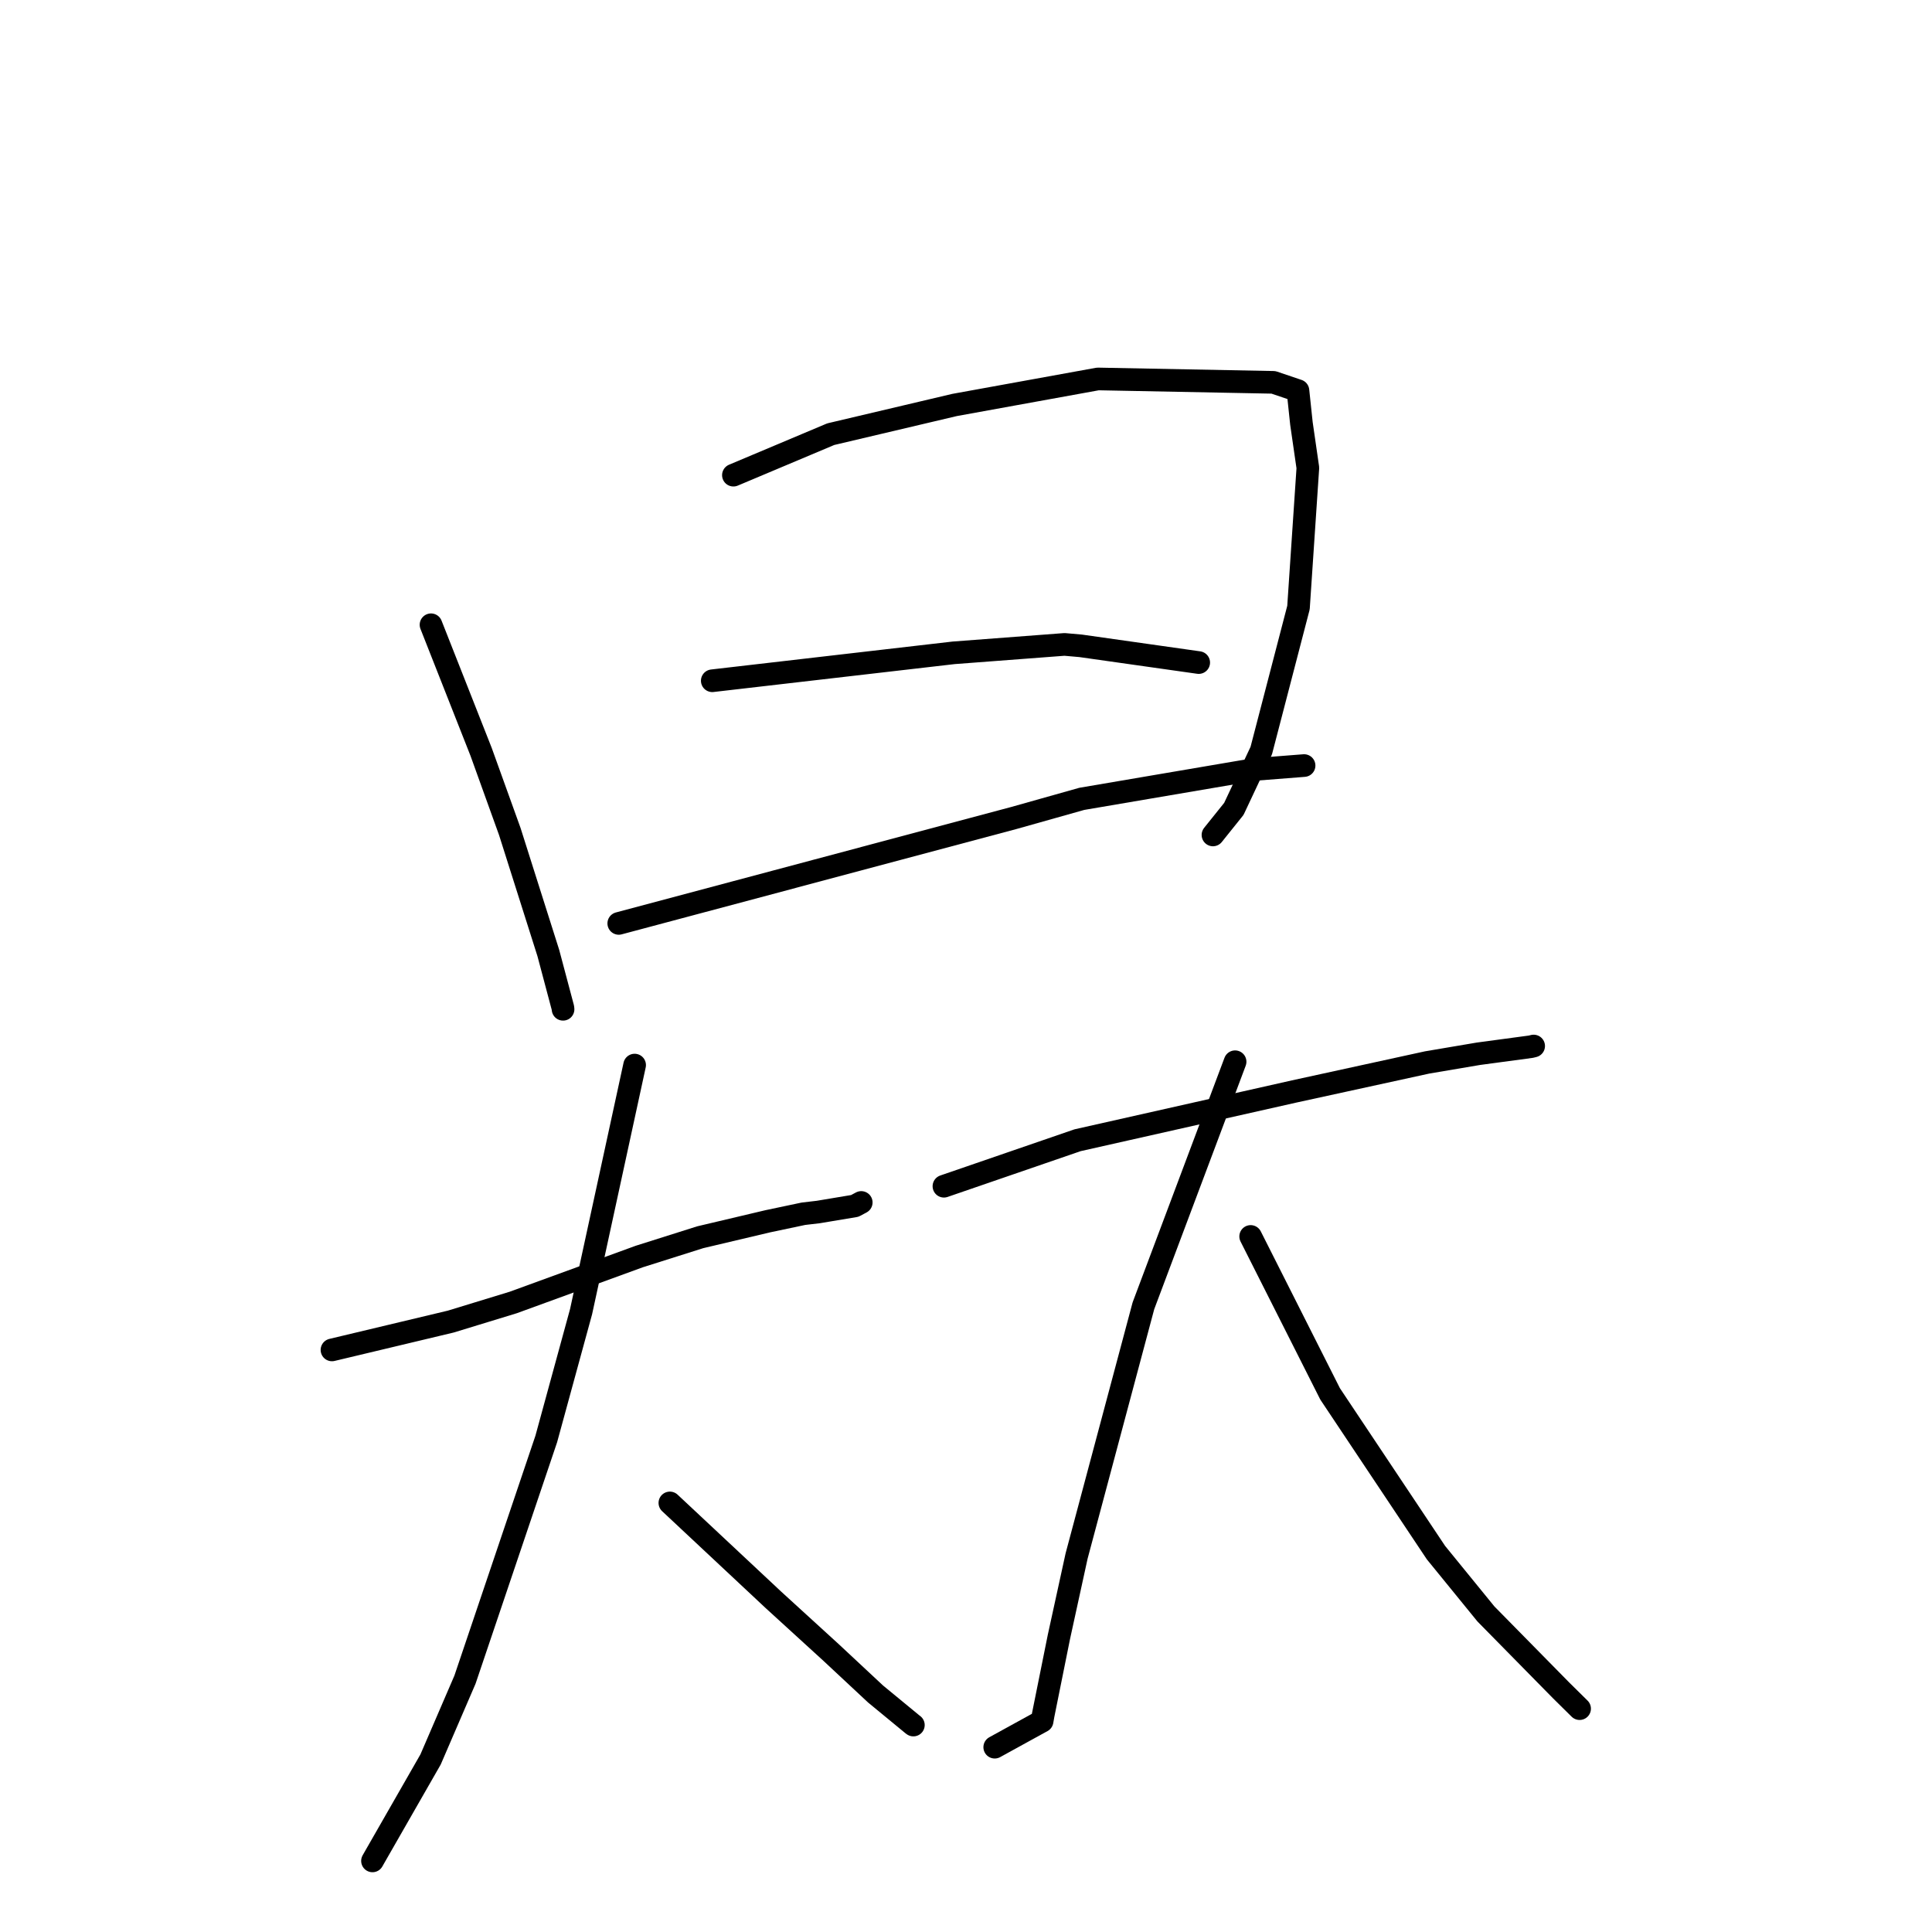 <?xml version="1.0" standalone="no"?>
    <svg width="256" height="256" xmlns="http://www.w3.org/2000/svg" version="1.1">
    <polyline stroke="black" stroke-width="3" stroke-linecap="round" fill="transparent" stroke-linejoin="round" points="57.111 82.785 60.431 91.206 63.75 99.627 67.55 110.177 72.657 126.283 74.584 133.528 74.606 133.721 74.607 133.735 " />
        <polyline stroke="black" stroke-width="3" stroke-linecap="round" fill="transparent" stroke-linejoin="round" points="97.18 62.962 103.628 60.247 110.075 57.531 126.492 53.659 145.475 50.213 168.736 50.663 171.986 51.762 172.446 56.106 173.298 61.992 172.056 80.509 167.122 99.466 163.492 107.182 160.975 110.32 160.724 110.634 " />
        <polyline stroke="black" stroke-width="3" stroke-linecap="round" fill="transparent" stroke-linejoin="round" points="94.379 90.203 110.369 88.353 126.358 86.503 141.055 85.388 143.189 85.575 157.413 87.592 158.836 87.794 " />
        <polyline stroke="black" stroke-width="3" stroke-linecap="round" fill="transparent" stroke-linejoin="round" points="81.989 122.357 108.187 115.367 134.385 108.377 143.344 105.852 166.219 101.955 172.141 101.492 172.793 101.441 172.798 101.441 " />
        <polyline stroke="black" stroke-width="3" stroke-linecap="round" fill="transparent" stroke-linejoin="round" points="43.987 178.872 51.857 176.995 59.727 175.117 68.005 172.586 84.71 166.494 92.785 163.941 101.732 161.826 106.46 160.828 108.427 160.598 113.262 159.79 114.041 159.374 114.119 159.332 " />
        <polyline stroke="black" stroke-width="3" stroke-linecap="round" fill="transparent" stroke-linejoin="round" points="84.091 141.129 80.544 157.465 76.996 173.8 72.382 190.676 61.613 222.562 57.054 233.136 49.697 245.981 49.357 246.579 " />
        <polyline stroke="black" stroke-width="3" stroke-linecap="round" fill="transparent" stroke-linejoin="round" points="88.761 199.146 95.627 205.573 102.494 212 110.123 218.965 116.021 224.467 120.906 228.489 121.019 228.572 121.027 228.578 " />
        <polyline stroke="black" stroke-width="3" stroke-linecap="round" fill="transparent" stroke-linejoin="round" points="125.075 157.181 133.931 154.134 142.786 151.087 171.517 144.618 189.108 140.779 195.904 139.628 202.849 138.693 203.183 138.612 203.214 138.604 203.218 138.603 " />
        <polyline stroke="black" stroke-width="3" stroke-linecap="round" fill="transparent" stroke-linejoin="round" points="163.657 140.686 157.583 156.857 151.508 173.028 142.655 206.177 140.312 216.896 138.23 227.23 138.084 228.059 132.377 231.197 131.807 231.511 " />
        <polyline stroke="black" stroke-width="3" stroke-linecap="round" fill="transparent" stroke-linejoin="round" points="165.719 163.836 170.983 174.268 176.247 184.7 190.274 205.732 196.892 213.857 206.857 223.987 209.285 226.385 209.306 226.405 " />
        </svg>